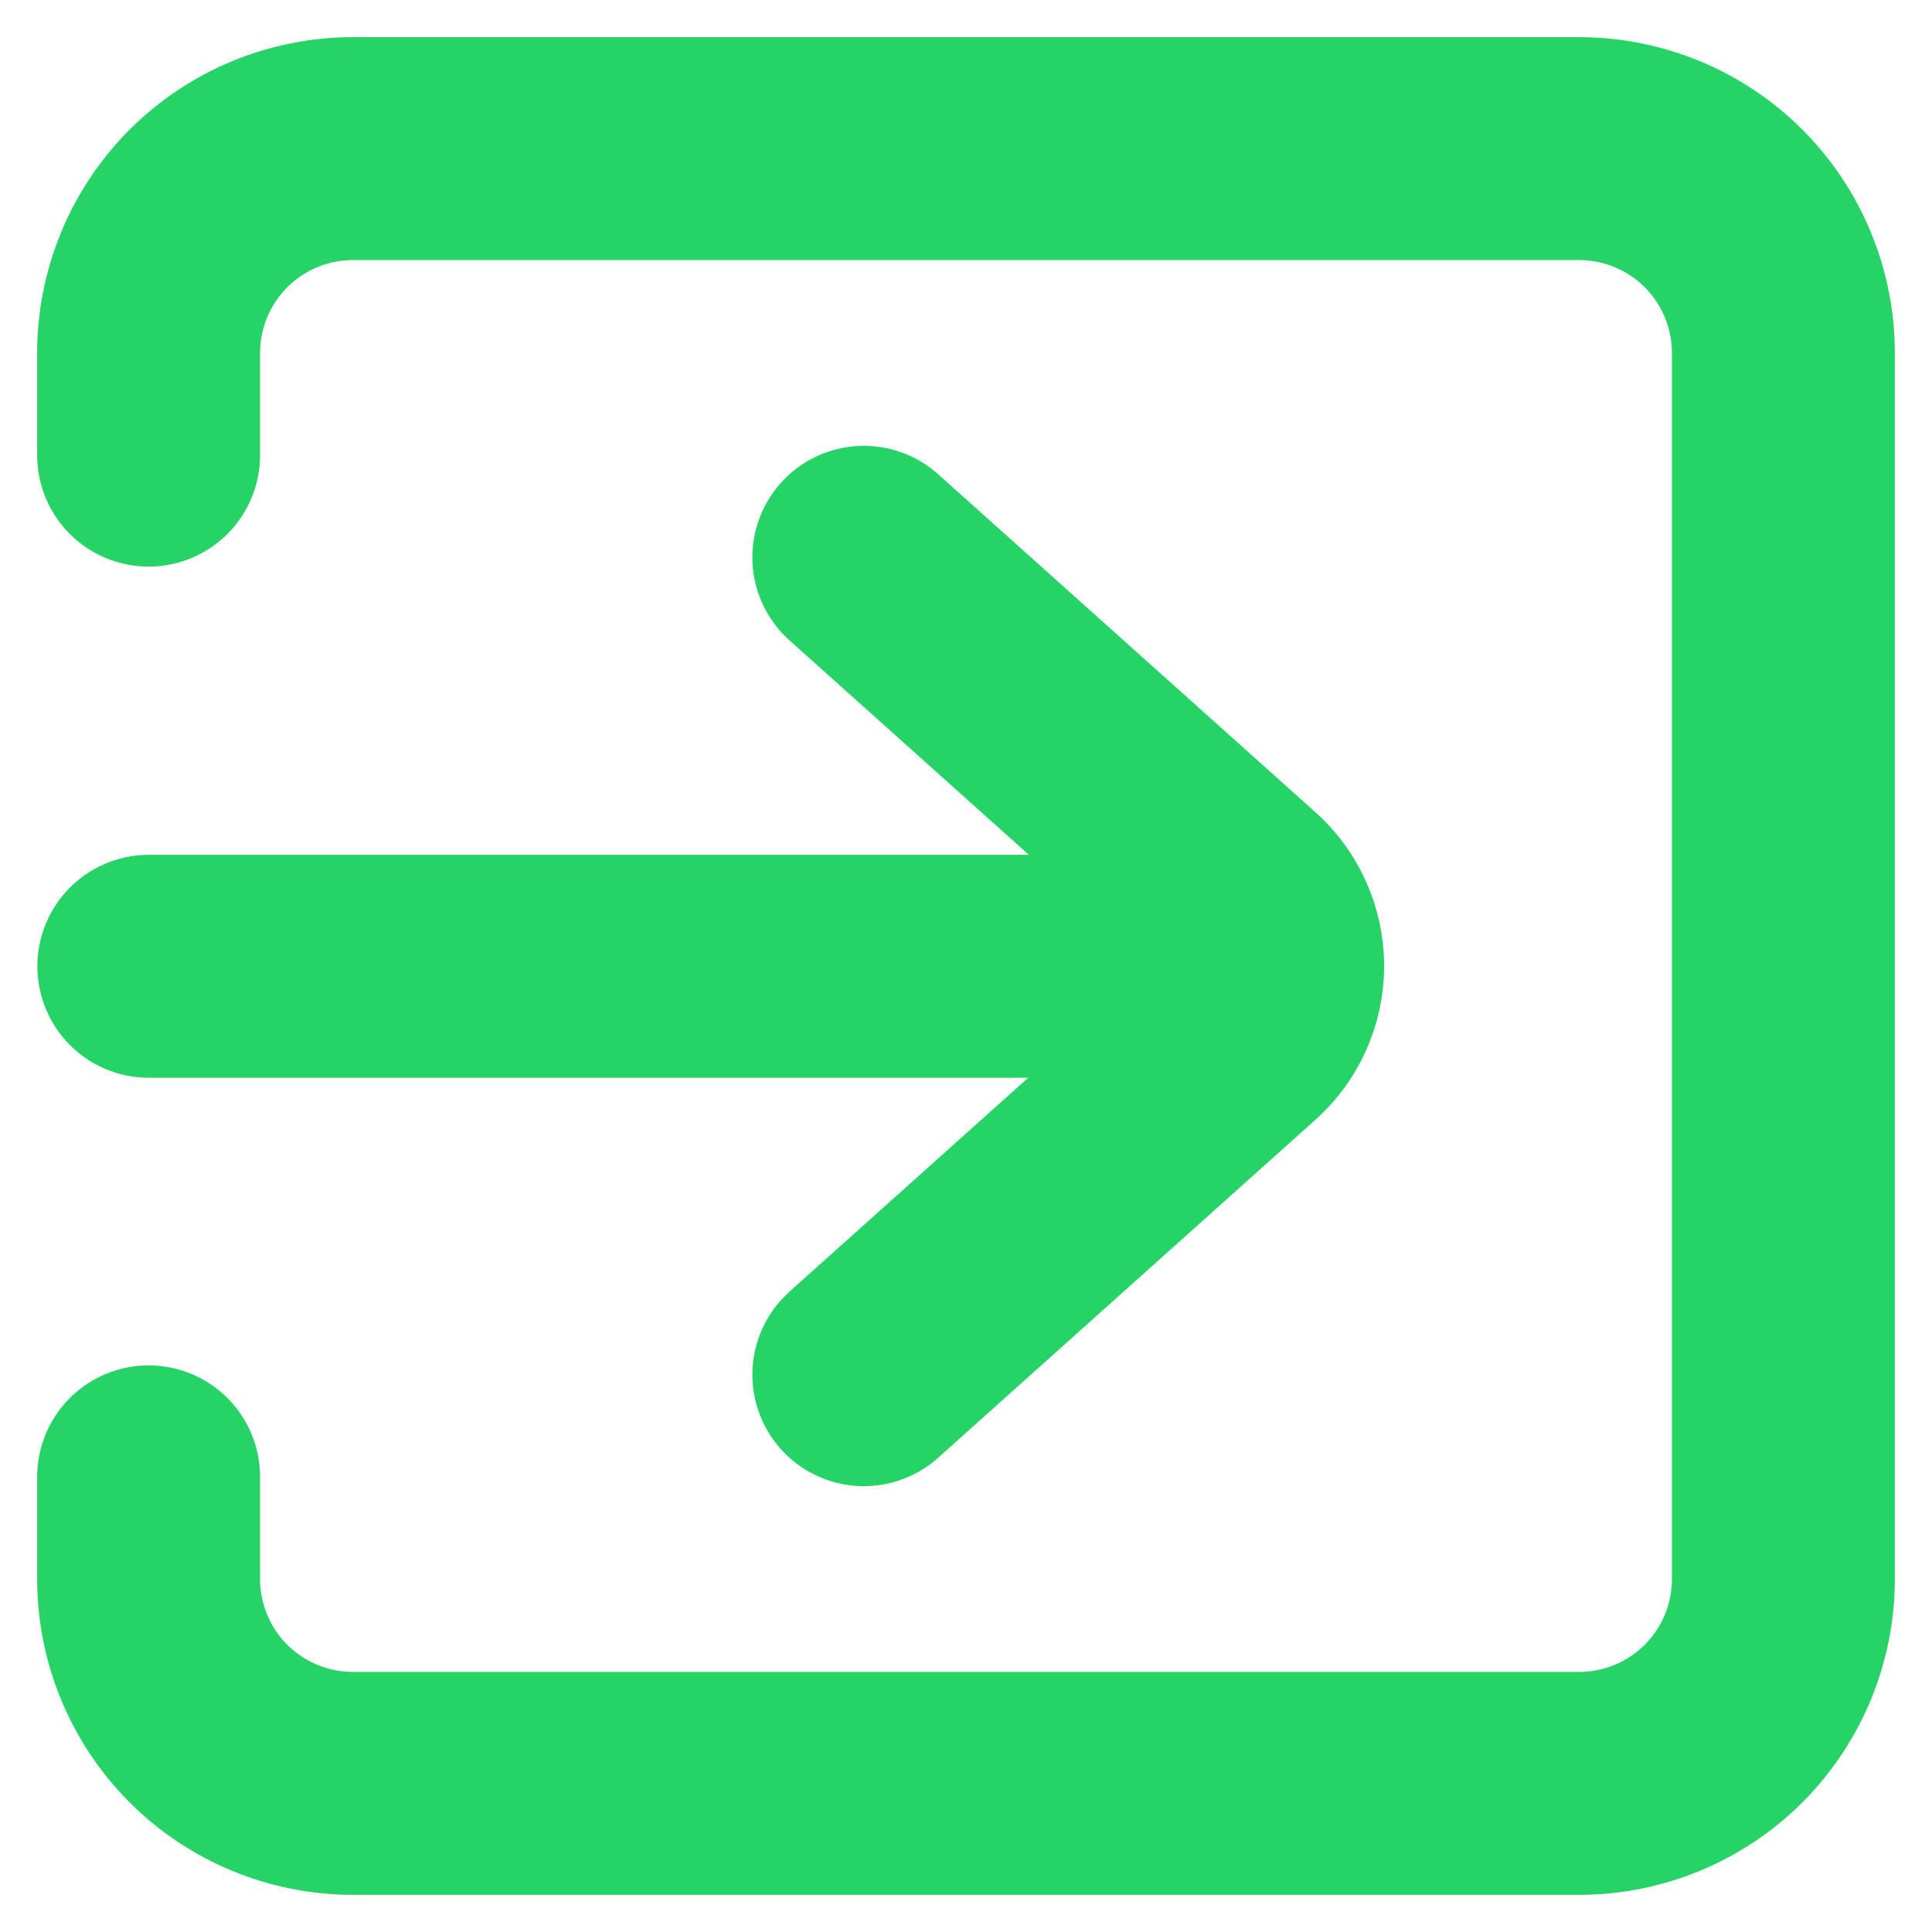 <svg width="26" height="26" viewBox="0 0 26 26" fill="none" xmlns="http://www.w3.org/2000/svg">
<path d="M2 6.125V4.75C2 4.021 2.29 3.321 2.805 2.805C3.321 2.29 4.021 2 4.75 2H21.25C21.979 2 22.679 2.29 23.195 2.805C23.71 3.321 24 4.021 24 4.75V21.25C24 21.979 23.71 22.679 23.195 23.195C22.679 23.71 21.979 24 21.25 24H4.75C4.021 24 3.321 23.71 2.805 23.195C2.29 22.679 2 21.979 2 21.25V19.875" stroke="#25D366" stroke-width="3" stroke-linecap="round" stroke-linejoin="round"/>
<path d="M2.003 13.004H15.753" stroke="#25D366" stroke-width="3" stroke-linecap="round" stroke-linejoin="round"/>
<path d="M11.625 7.5L16.678 12.027C16.819 12.147 16.932 12.296 17.009 12.464C17.087 12.632 17.127 12.815 17.127 13C17.127 13.185 17.087 13.368 17.009 13.536C16.932 13.704 16.819 13.853 16.678 13.973L11.625 18.5" stroke="#25D366" stroke-width="3" stroke-linecap="round" stroke-linejoin="round"/>
</svg>
